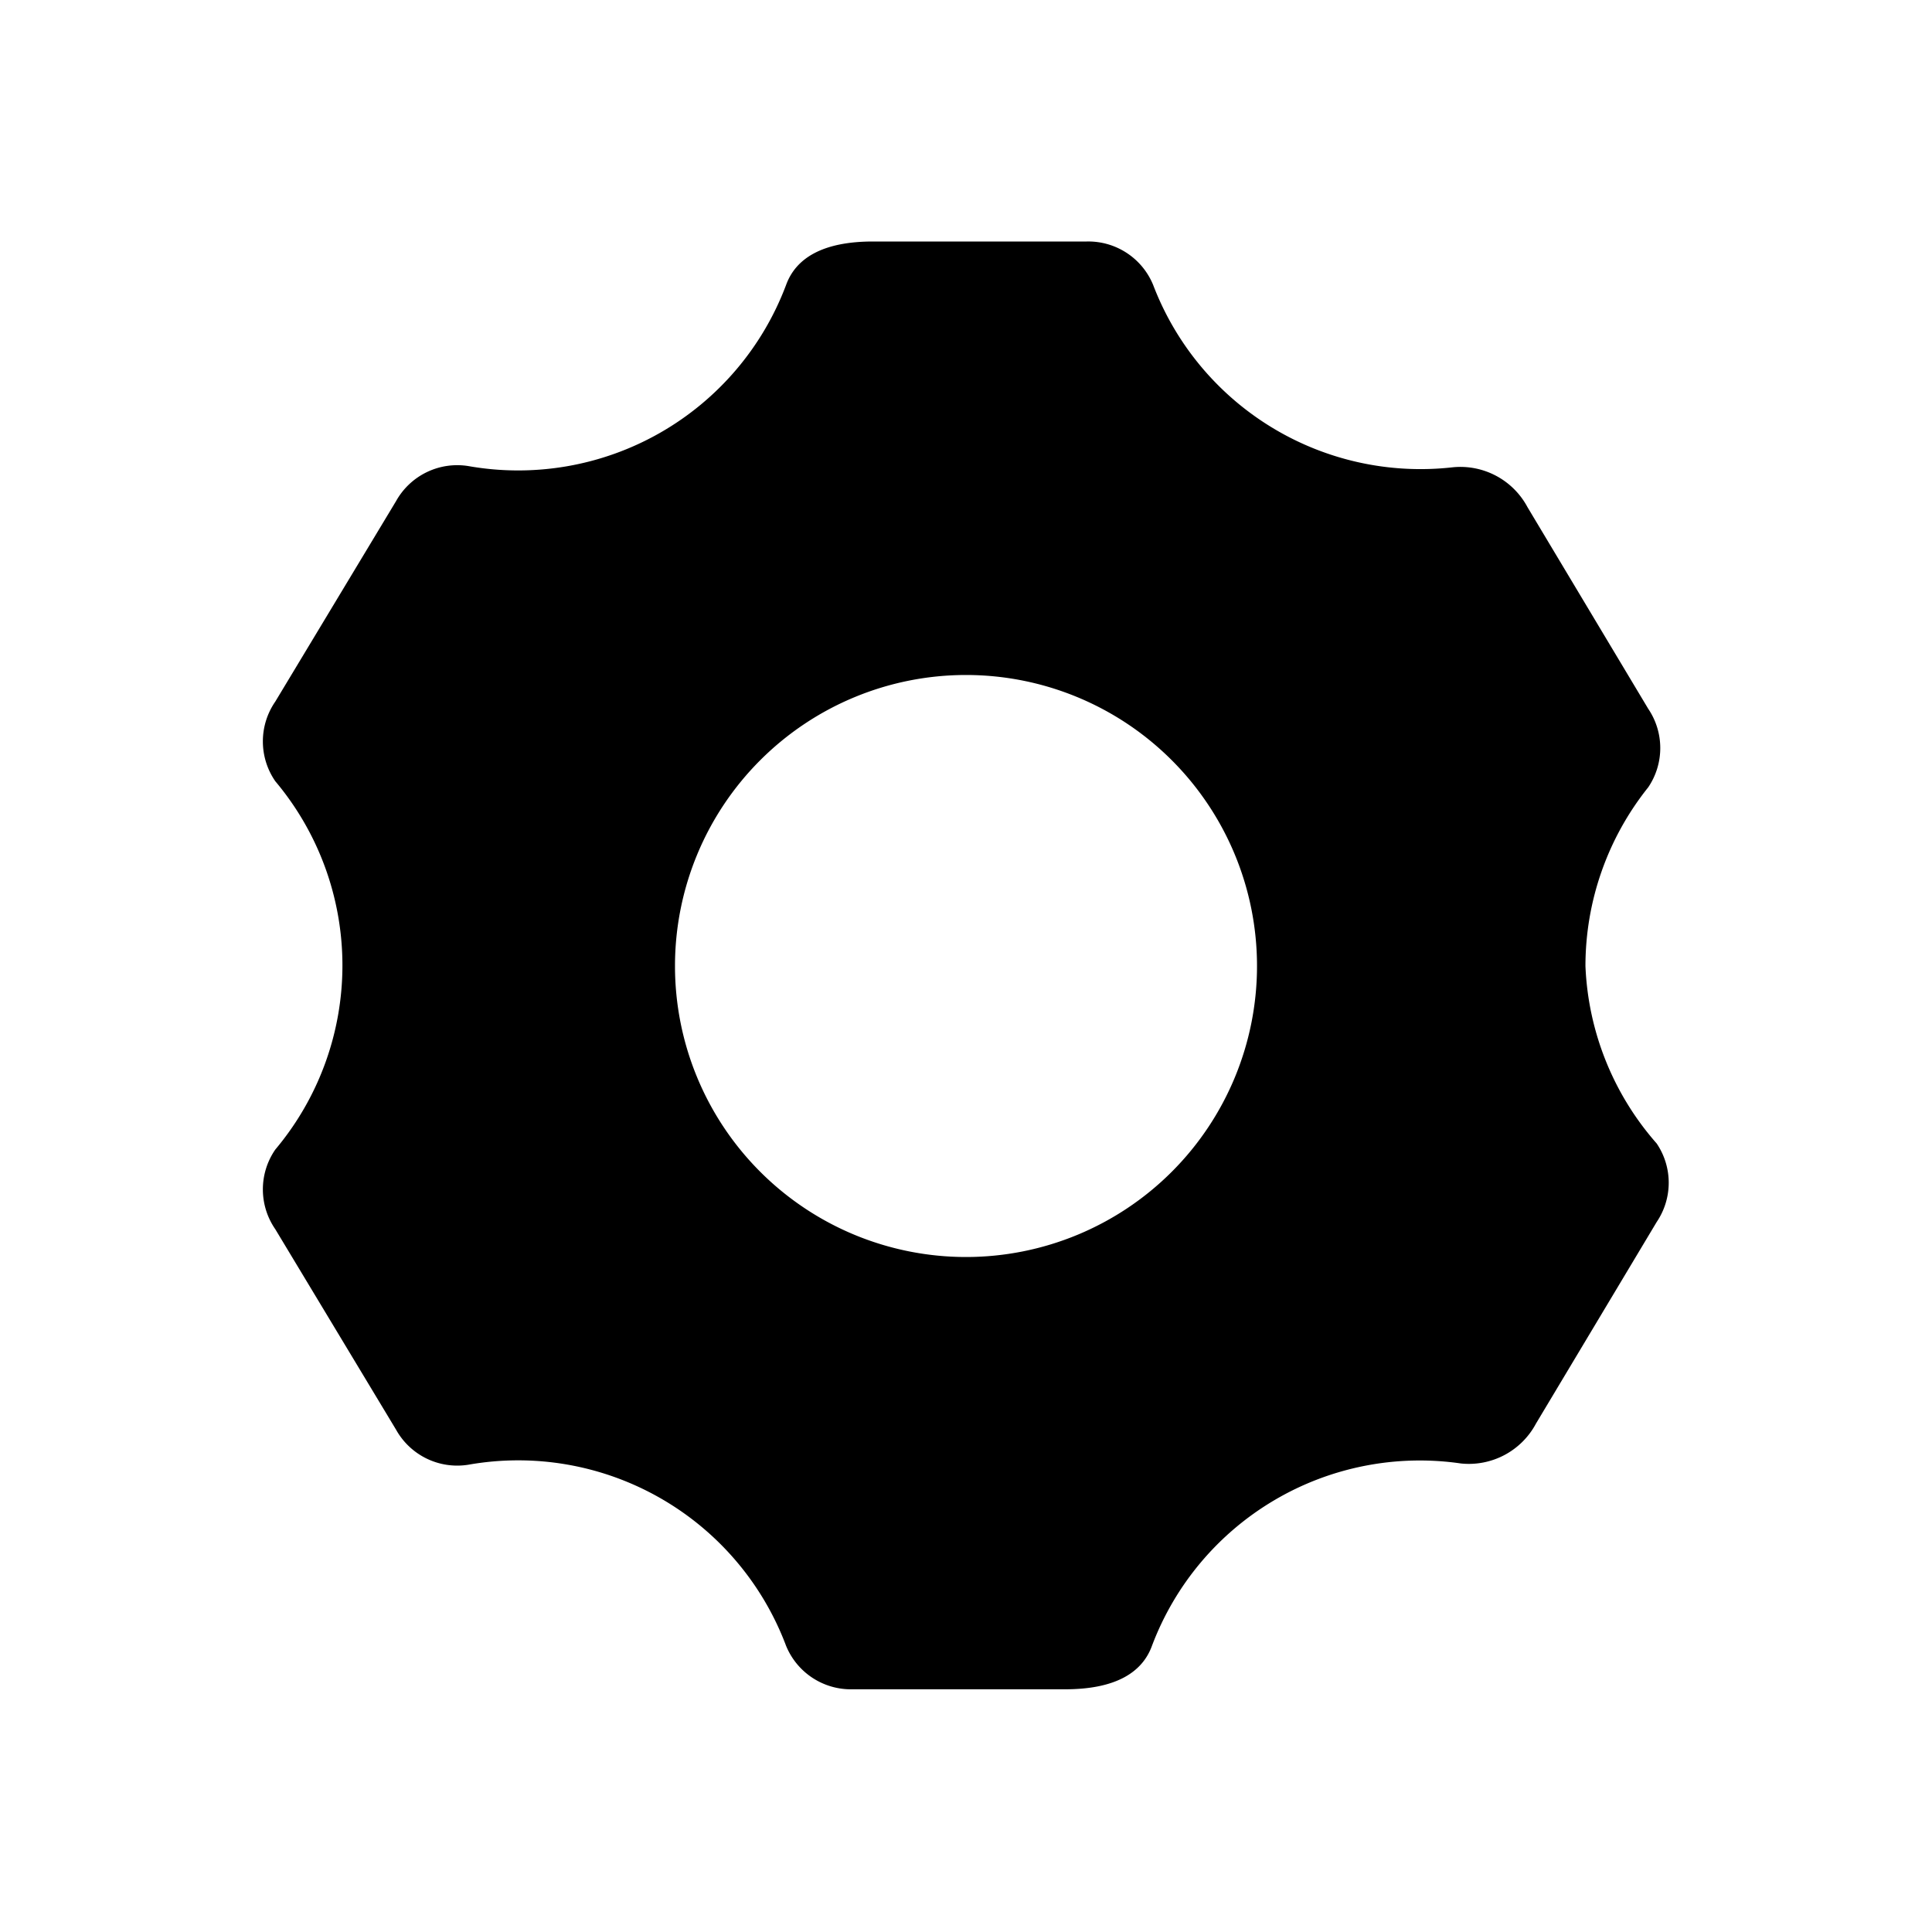 <svg t="1717749470764" class="icon" viewBox="0 0 1024 1024" version="1.1" xmlns="http://www.w3.org/2000/svg" p-id="51957" width="48" height="48"><path d="M840.32 512a151.68 151.68 0 0 1 33.28-94.72 37.12 37.12 0 0 0 0-41.6l-64-106.88a40.32 40.32 0 0 0-39.68-21.12 151.68 151.68 0 0 1-158.72-96.64A37.12 37.12 0 0 0 576 128H462.72c-26.88 0-40.96 8.96-46.08 23.04a151.68 151.68 0 0 1-168.32 96 37.12 37.12 0 0 0-38.4 18.56l-64 106.24a37.12 37.12 0 0 0 0 42.24 151.68 151.68 0 0 1 0 195.2 37.12 37.12 0 0 0 0 42.24l64 106.24a37.12 37.12 0 0 0 38.4 18.56 151.68 151.68 0 0 1 168.32 96 37.12 37.12 0 0 0 35.2 23.04h112.64c26.88 0 40.96-8.96 46.08-23.04a151.68 151.68 0 0 1 163.84-96.64 40.32 40.32 0 0 0 39.68-21.12l64-106.88a37.12 37.12 0 0 0 0-41.6A151.68 151.68 0 0 1 840.32 512zM512 666.24A154.24 154.24 0 1 1 666.24 512 154.24 154.24 0 0 1 512 666.24z" p-id="51958"></path></svg>
